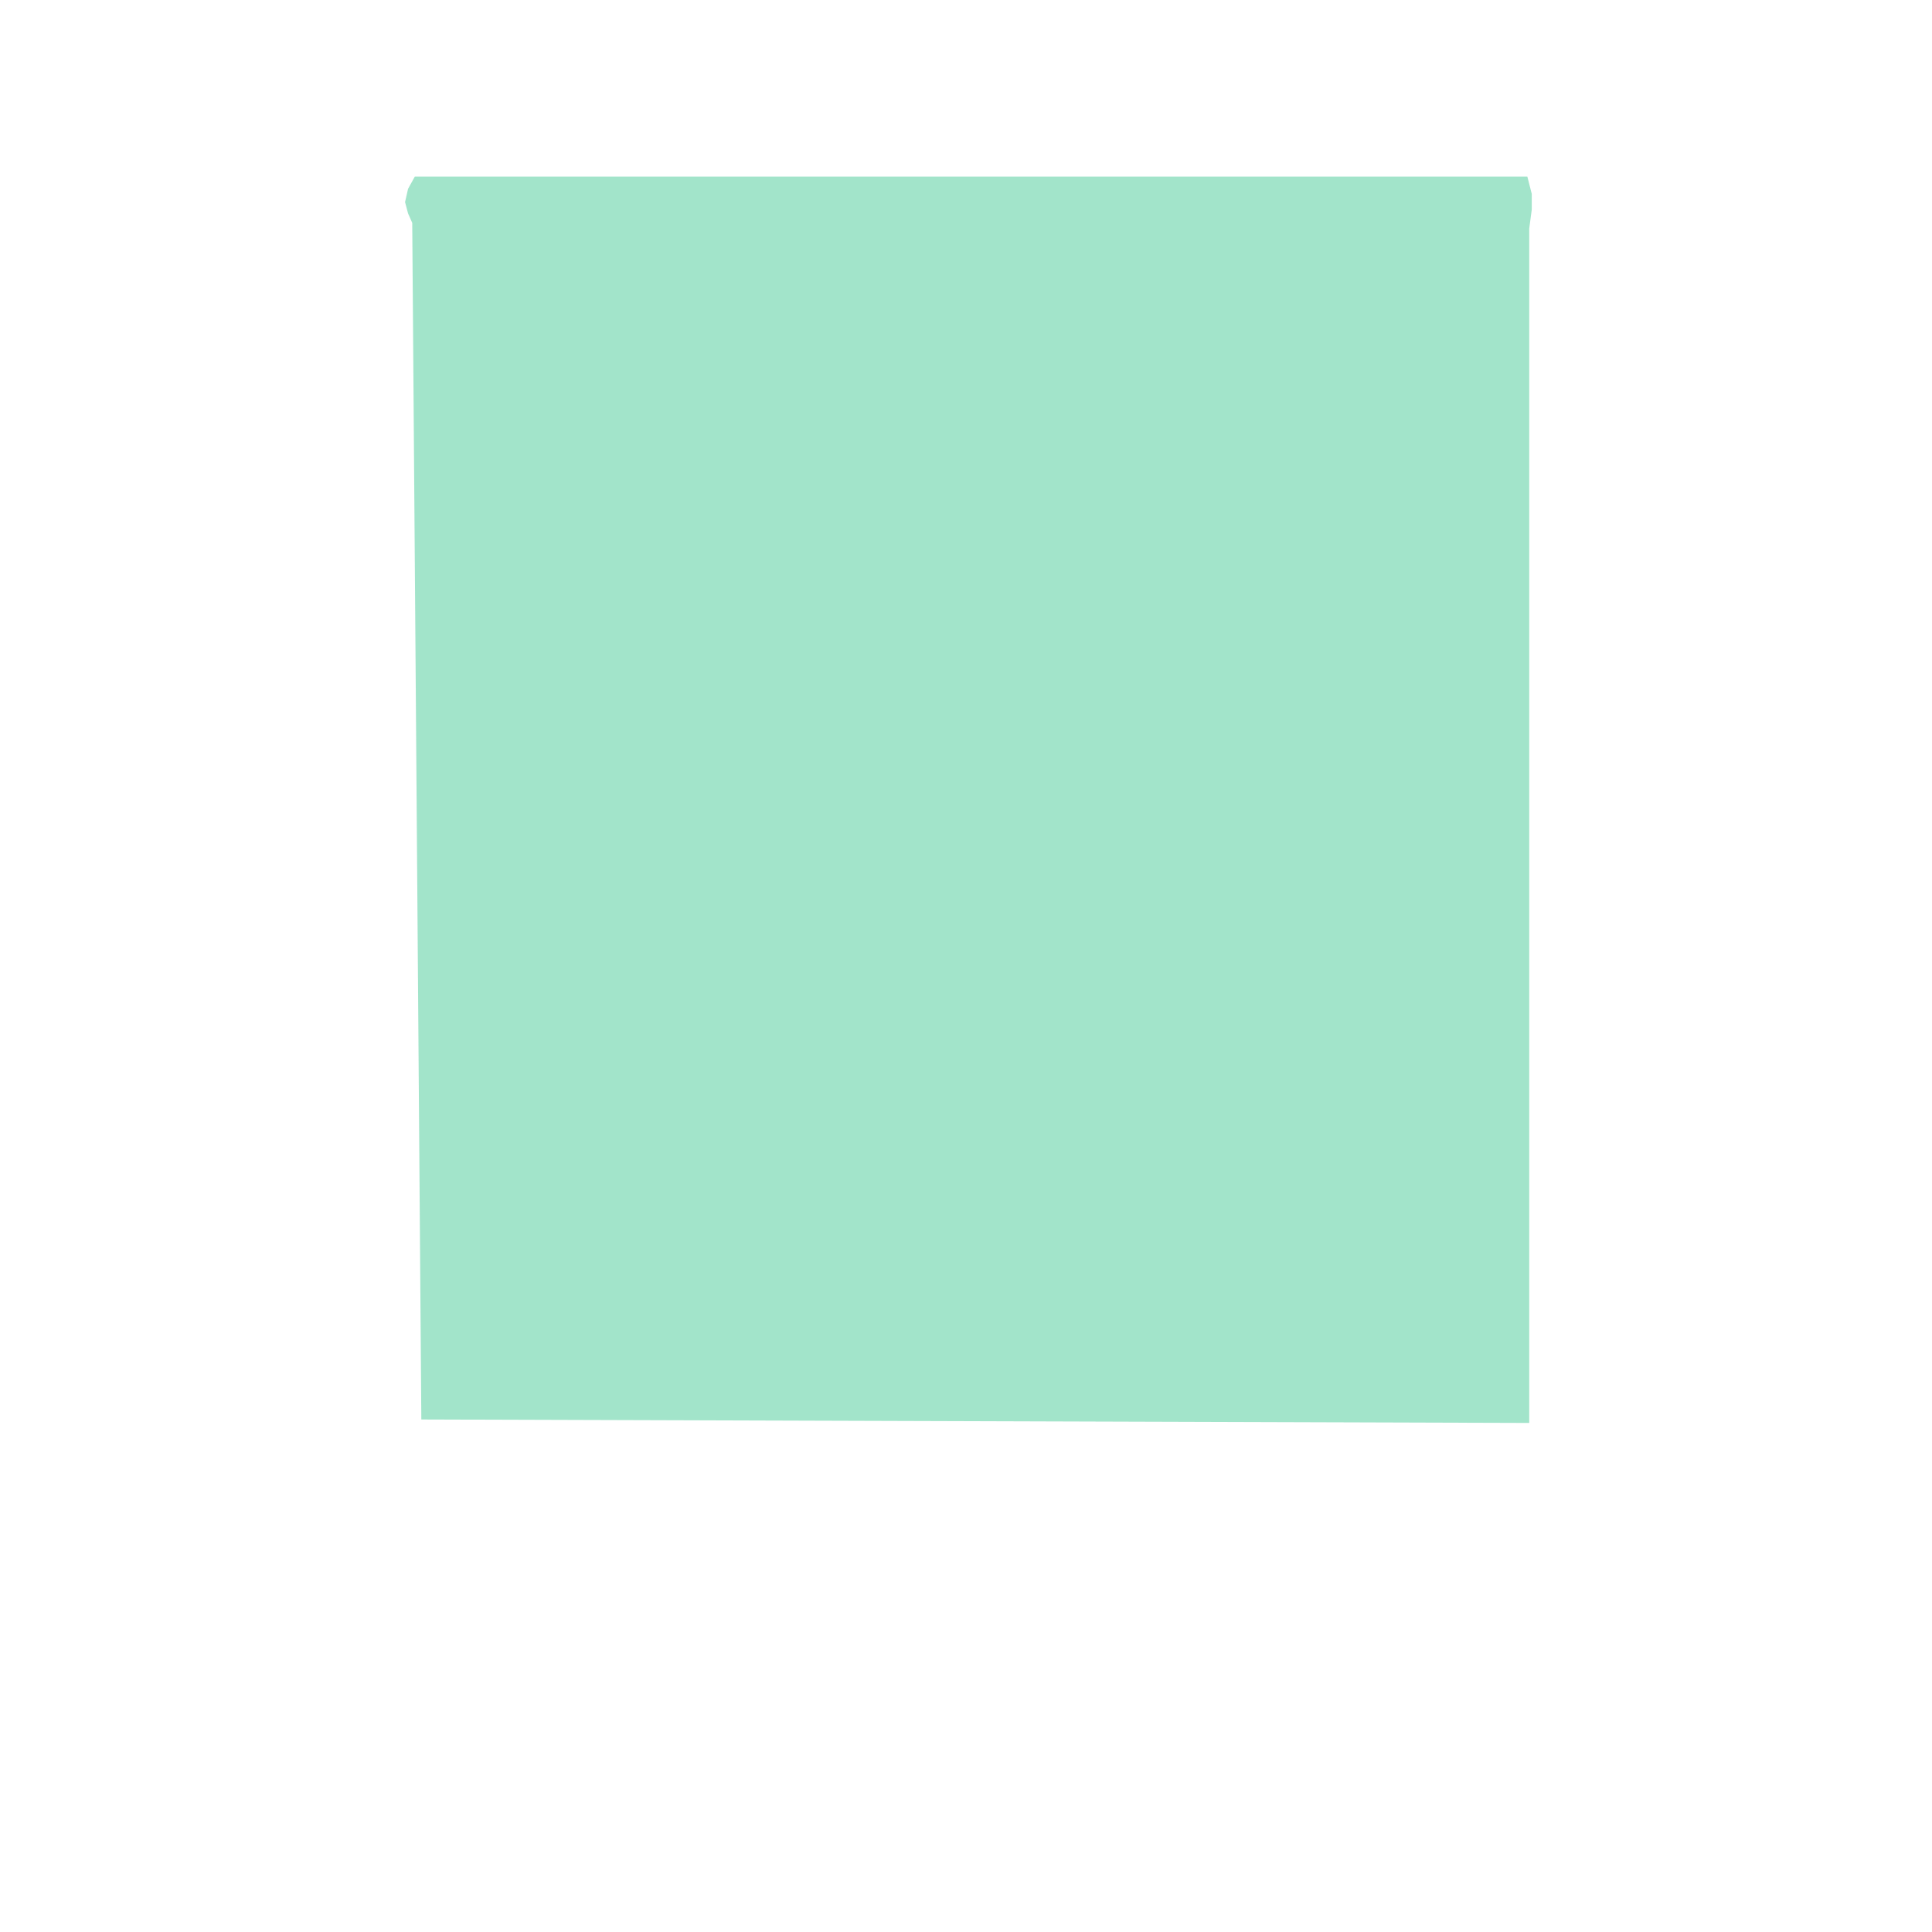 <?xml version="1.0" encoding="UTF-8" standalone="no"?>
<!DOCTYPE svg PUBLIC "-//W3C//DTD SVG 1.1//EN" "http://www.w3.org/Graphics/SVG/1.1/DTD/svg11.dtd">
<svg version="1.1" xmlns="http://www.w3.org/2000/svg" xmlns:xlink="http://www.w3.org/1999/xlink" preserveAspectRatio="xMidYMid meet" viewBox="0 0 614 614" width="614" height="614"><defs><path d="M131.01 70.83L129.68 67.82L128.73 64.23L129.68 60.02L131.83 56.12L485.4 56.12L486.8 61.62L486.8 66.62L486 72.62L486 452.22L133.9 451.12L131.01 70.83Z" id="dDS66uhGT"></path></defs><g><g><g><use xlink:href="#dDS66uhGT" opacity="1" fill="#54cd9d" fill-opacity="0.54"></use></g></g></g></svg>